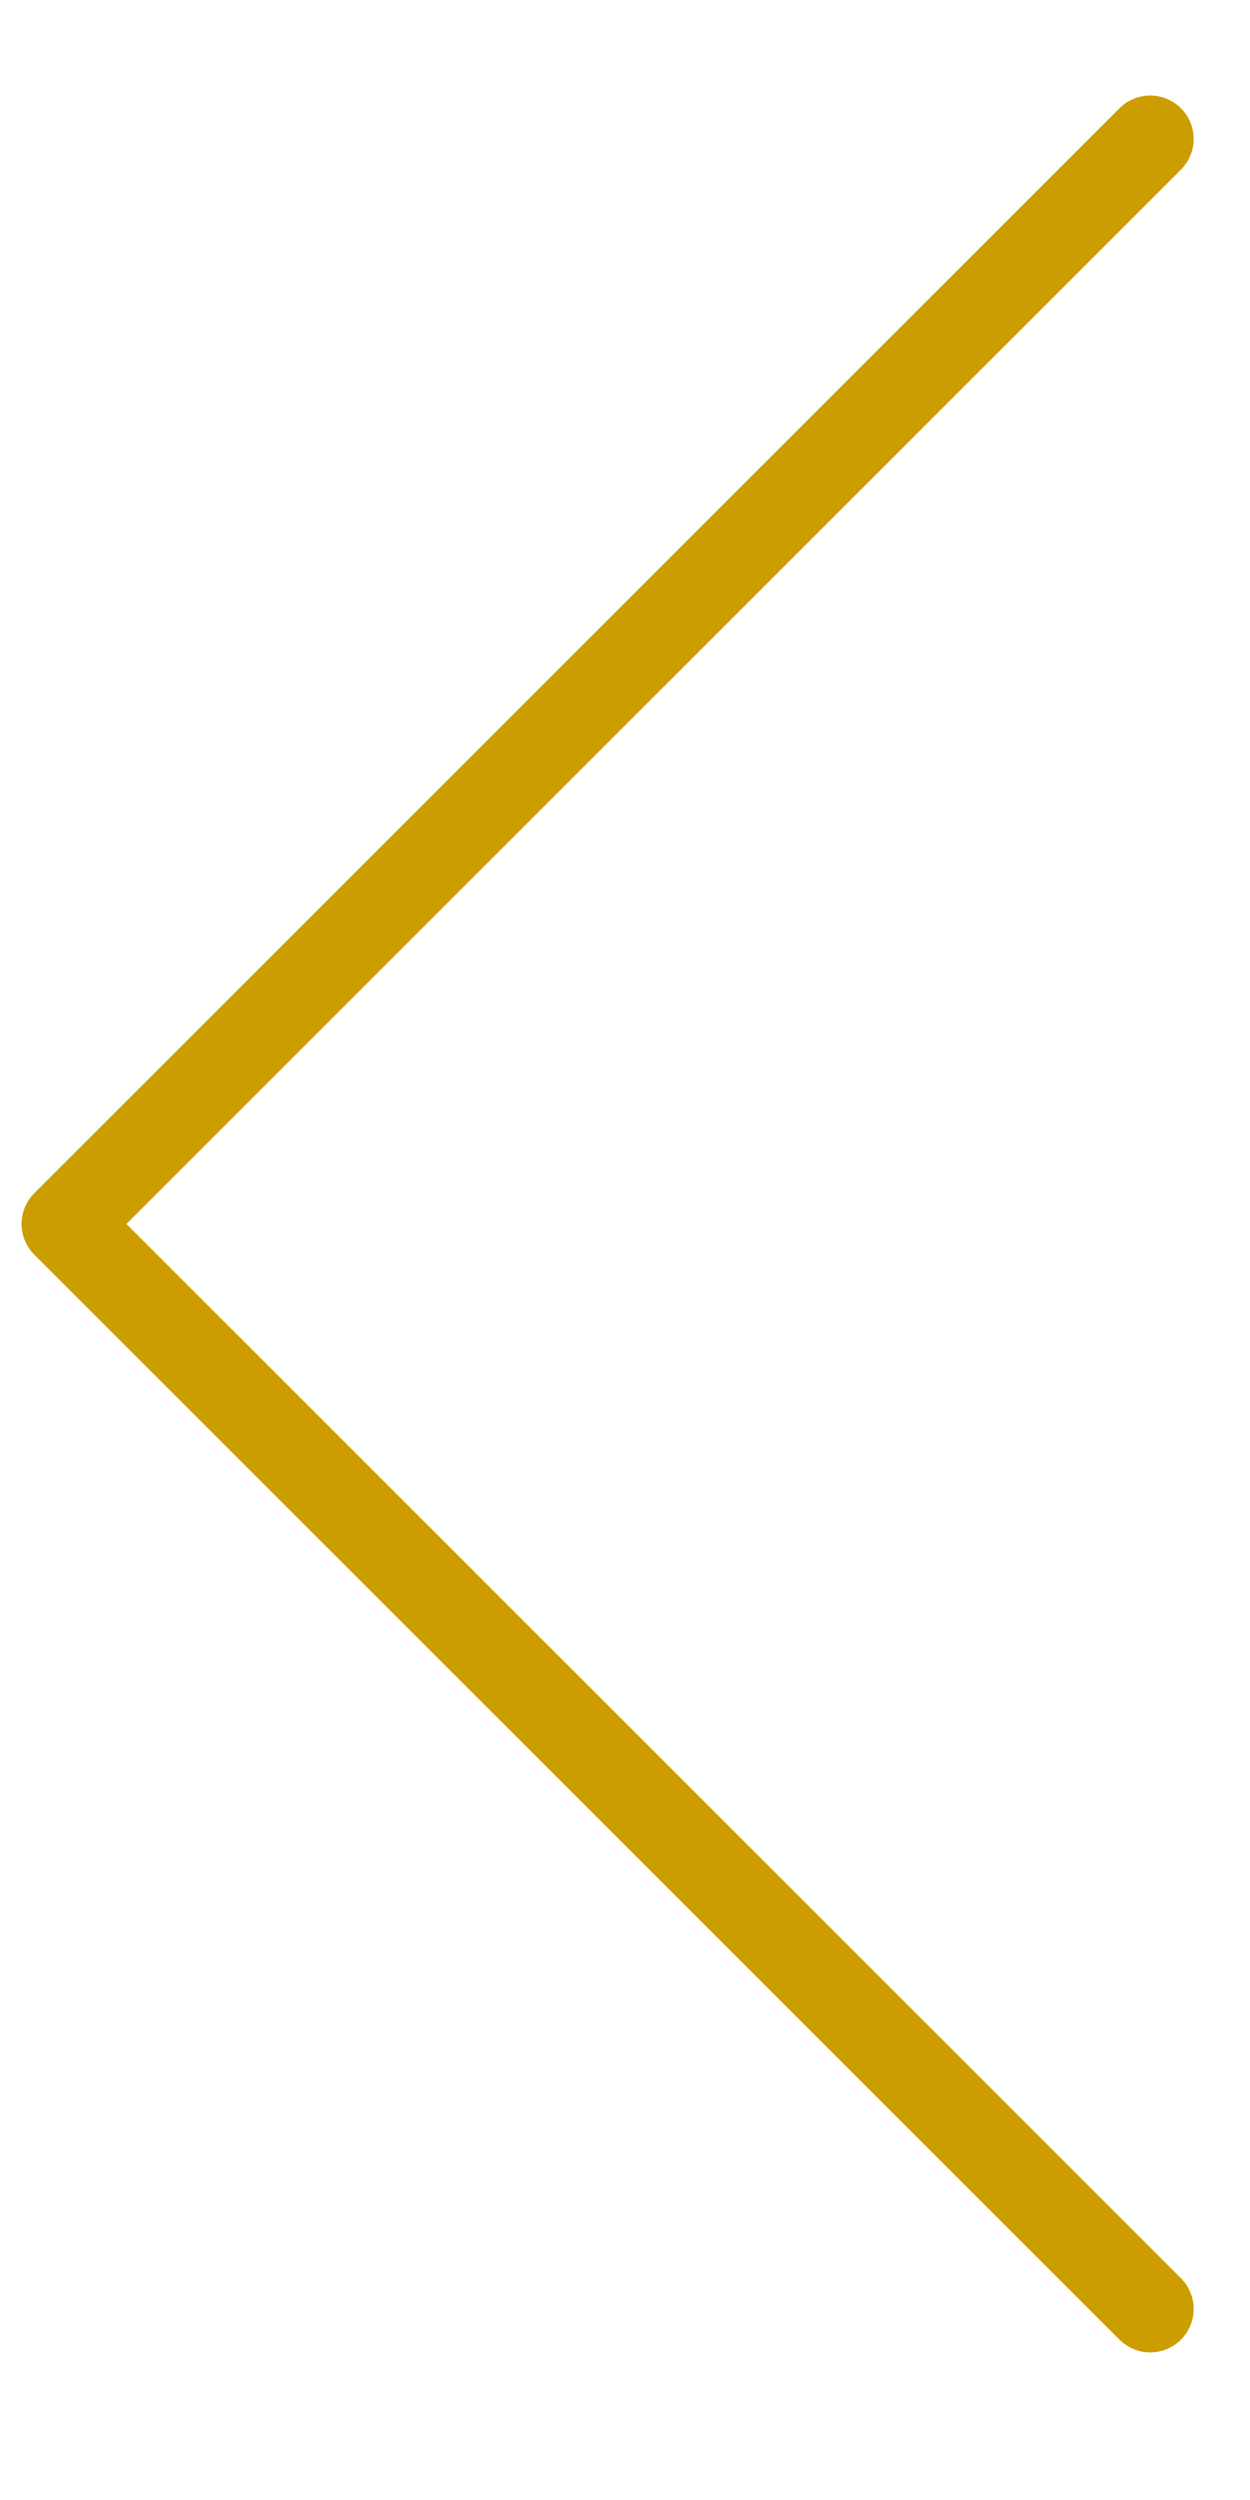 <svg width="6" height="12" viewBox="0 0 6 12" fill="none" xmlns="http://www.w3.org/2000/svg">
<path d="M5.521 11.083L0.312 5.875L5.521 0.667" stroke="#CC9D01" stroke-width="0.417" stroke-linecap="round" stroke-linejoin="round"/>
</svg>
